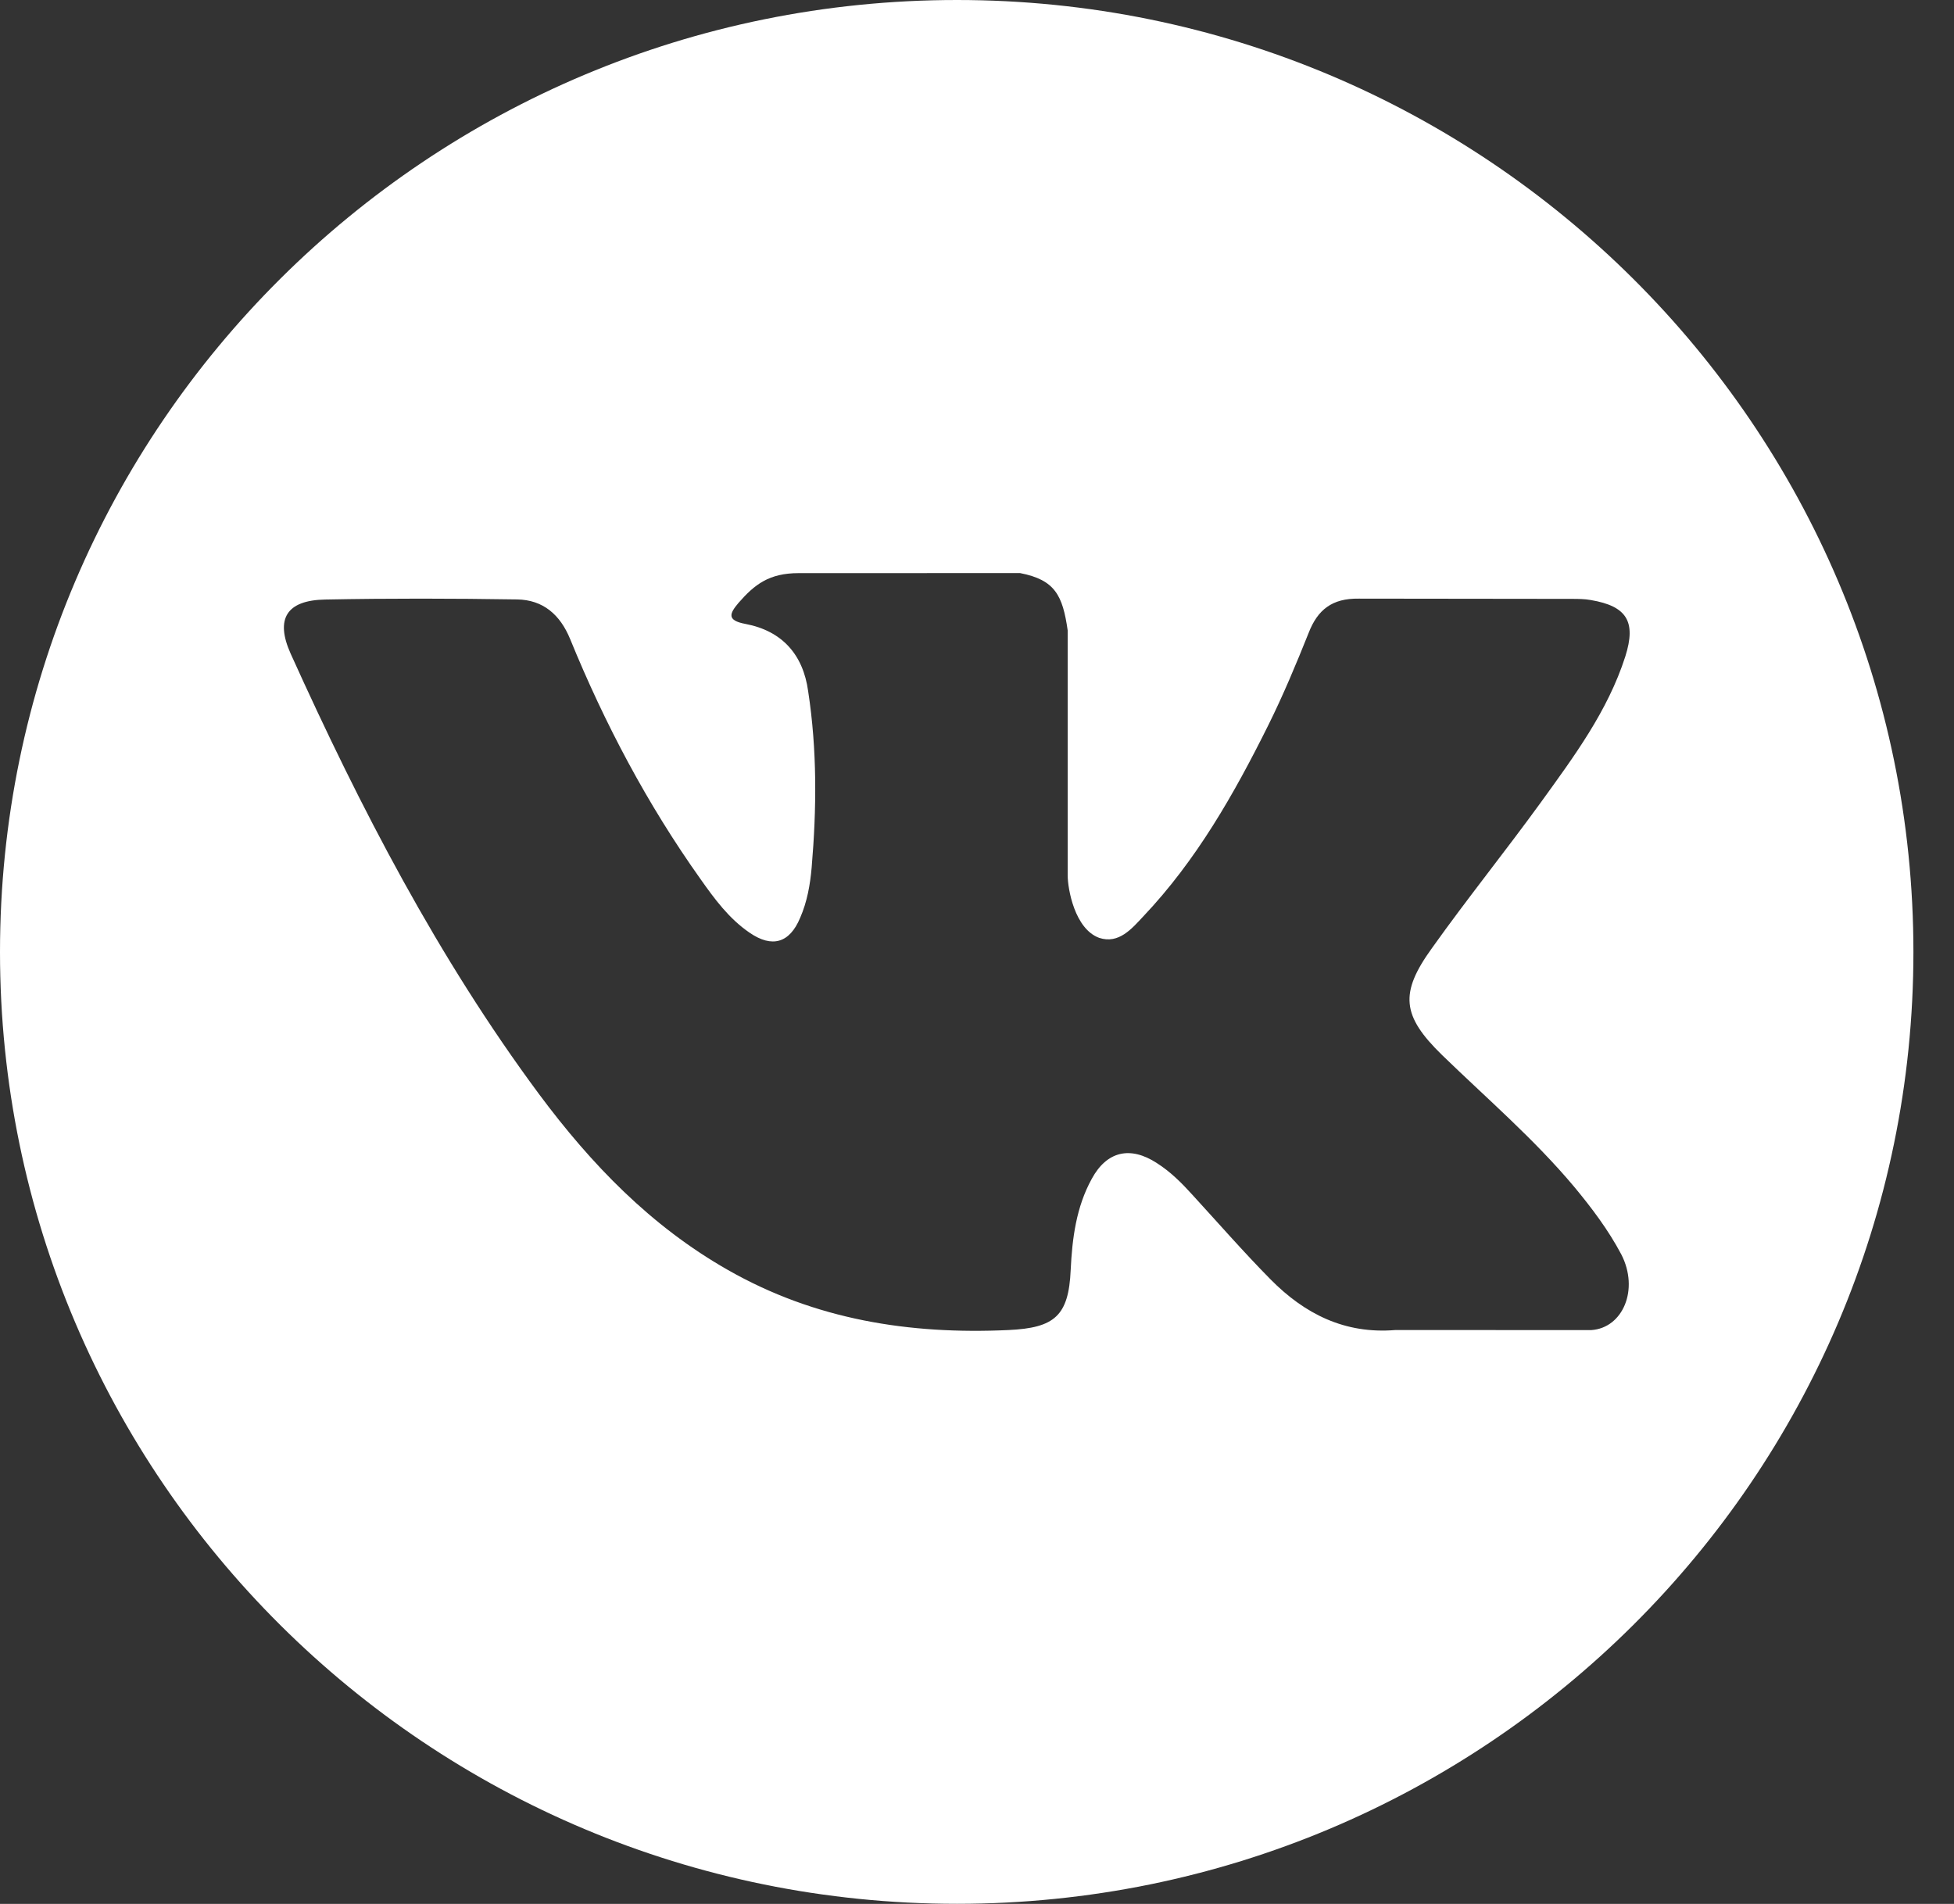 <svg id="SvgjsSvg1017" xmlns="http://www.w3.org/2000/svg" version="1.1" xmlns:xlink="http://www.w3.org/1999/xlink" xmlns:svgjs="http://svgjs.com/svgjs" width="39" height="38"><rect width="100%" height="100%" fill="#333333" stroke="none"/><defs id="SvgjsDefs1018"></defs><path id="SvgjsPath1019" d="M1100.1 51C1089.55 51 1081 59.506 1081 70C1081 80.493 1089.55 88.998 1100.1 88.998C1110.64 88.998 1119.19 80.493 1119.19 70C1119.19 59.506 1110.64 51 1100.1 51ZM1109.78 72.055C1110.67 72.919 1111.62 73.733 1112.42 74.688C1112.77 75.11 1113.1 75.546 1113.36 76.037C1113.72 76.738 1113.39 77.506 1112.76 77.547L1108.85 77.546C1107.84 77.629 1107.04 77.224 1106.36 76.536C1105.82 75.989 1105.31 75.404 1104.79 74.837C1104.58 74.605 1104.36 74.386 1104.09 74.214C1103.56 73.868 1103.09 73.974 1102.79 74.529C1102.48 75.092 1102.4 75.717 1102.37 76.345C1102.33 77.263 1102.05 77.503 1101.13 77.546C1099.15 77.638 1097.27 77.34 1095.53 76.348C1093.99 75.473 1092.8 74.237 1091.76 72.839C1089.74 70.114 1088.19 67.122 1086.8 64.044C1086.49 63.351 1086.72 62.98 1087.49 62.966C1088.76 62.941 1090.04 62.944 1091.32 62.964C1091.84 62.972 1092.18 63.268 1092.38 63.756C1093.07 65.445 1093.92 67.052 1094.98 68.543C1095.26 68.94 1095.55 69.335 1095.96 69.615C1096.41 69.925 1096.76 69.823 1096.97 69.319C1097.11 68.999 1097.17 68.657 1097.2 68.314C1097.3 67.14 1097.31 65.966 1097.13 64.796C1097.03 64.064 1096.61 63.592 1095.88 63.453C1095.5 63.383 1095.56 63.245 1095.74 63.033C1096.06 62.666 1096.35 62.439 1096.94 62.439L1101.36 62.438C1102.06 62.574 1102.21 62.886 1102.31 63.583L1102.31 68.471C1102.31 68.74 1102.45 69.542 1102.94 69.719C1103.33 69.847 1103.59 69.535 1103.82 69.289C1104.88 68.17 1105.63 66.849 1106.31 65.482C1106.61 64.879 1106.87 64.255 1107.12 63.63C1107.3 63.167 1107.59 62.94 1108.12 62.948L1112.37 62.953C1112.5 62.953 1112.63 62.954 1112.75 62.976C1113.47 63.098 1113.66 63.405 1113.44 64.101C1113.09 65.195 1112.41 66.106 1111.75 67.02C1111.04 67.998 1110.28 68.941 1109.58 69.924C1108.93 70.823 1108.98 71.274 1109.78 72.055Z " fill="#ffffff" transform="matrix(1,0,0,1,-1081,-51)"></path></svg>